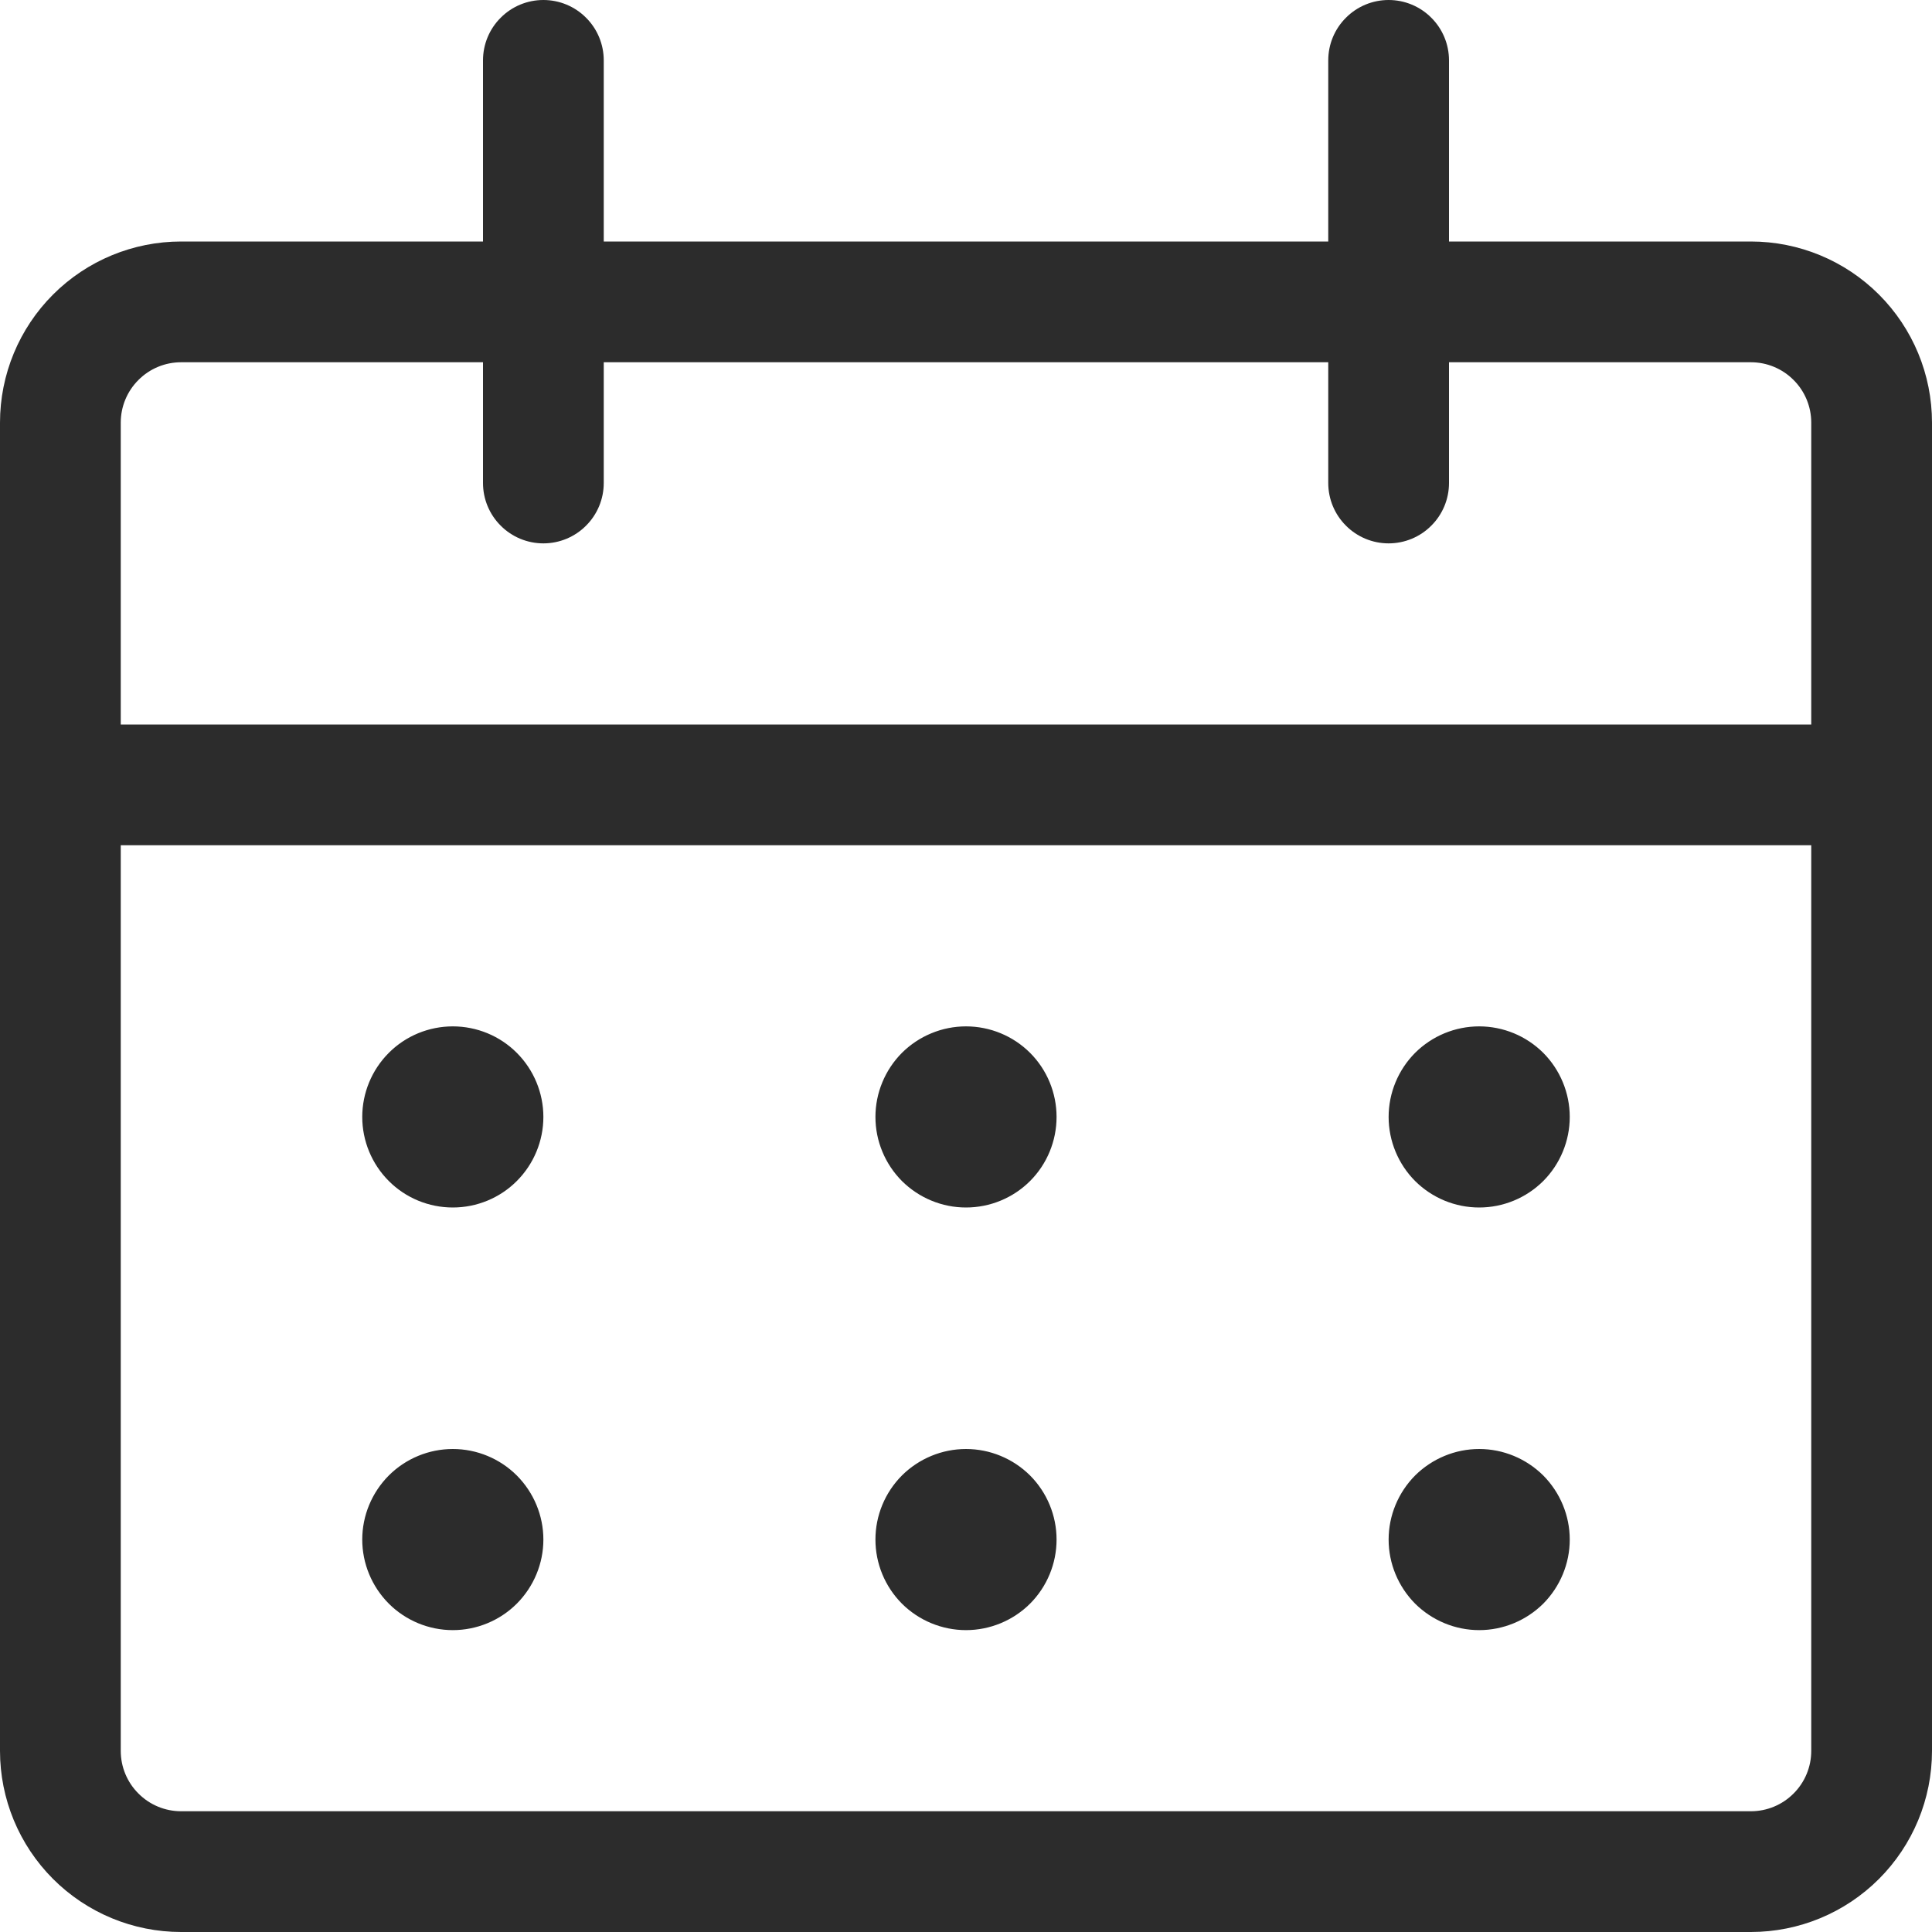 <svg width="24" height="24" viewBox="0 0 24 24" fill="none" xmlns="http://www.w3.org/2000/svg">
<path d="M22.5 13.5V21.75C22.5 21.949 22.421 22.14 22.28 22.28C22.14 22.421 21.949 22.5 21.75 22.5H2.25C2.051 22.5 1.86 22.421 1.72 22.28C1.579 22.14 1.5 21.949 1.5 21.75V5.25C1.5 5.051 1.579 4.86 1.72 4.72C1.86 4.579 2.051 4.5 2.25 4.5H21.75C21.949 4.5 22.14 4.579 22.28 4.72C22.421 4.86 22.5 5.051 22.5 5.25V13.5ZM24 13.5V5.25C24 4.653 23.763 4.081 23.341 3.659C22.919 3.237 22.347 3 21.75 3H2.25C1.653 3 1.081 3.237 0.659 3.659C0.237 4.081 0 4.653 0 5.25L0 21.75C0 22.347 0.237 22.919 0.659 23.341C1.081 23.763 1.653 24 2.25 24H21.75C22.347 24 22.919 23.763 23.341 23.341C23.763 22.919 24 22.347 24 21.75V13.5ZM0.75 10.5H23.25C23.449 10.5 23.64 10.421 23.78 10.28C23.921 10.14 24 9.949 24 9.75C24 9.551 23.921 9.36 23.78 9.22C23.64 9.079 23.449 9 23.25 9H0.75C0.551 9 0.36 9.079 0.22 9.22C0.079 9.36 0 9.551 0 9.75C0 9.949 0.079 10.14 0.22 10.28C0.36 10.421 0.551 10.5 0.75 10.5ZM7.5 6V0.75C7.5 0.551 7.421 0.36 7.28 0.22C7.14 0.079 6.949 0 6.75 0C6.551 0 6.36 0.079 6.22 0.22C6.079 0.36 6 0.551 6 0.75V6C6 6.199 6.079 6.39 6.22 6.53C6.36 6.671 6.551 6.75 6.75 6.75C6.949 6.75 7.14 6.671 7.28 6.53C7.421 6.39 7.5 6.199 7.5 6ZM18 6V0.75C18 0.551 17.921 0.36 17.78 0.22C17.64 0.079 17.449 0 17.25 0C17.051 0 16.86 0.079 16.72 0.22C16.579 0.36 16.5 0.551 16.5 0.75V6C16.5 6.199 16.579 6.39 16.72 6.53C16.86 6.671 17.051 6.75 17.25 6.75C17.449 6.75 17.64 6.671 17.78 6.53C17.921 6.39 18 6.199 18 6ZM5.095 14.03C5.164 14.104 5.246 14.163 5.338 14.204C5.43 14.245 5.53 14.267 5.63 14.269C5.731 14.27 5.831 14.252 5.925 14.214C6.018 14.176 6.103 14.12 6.174 14.049C6.245 13.978 6.301 13.893 6.339 13.8C6.377 13.706 6.395 13.606 6.394 13.505C6.392 13.405 6.37 13.306 6.329 13.213C6.288 13.121 6.229 13.039 6.155 12.97C6.013 12.838 5.825 12.765 5.63 12.769C5.436 12.772 5.251 12.851 5.113 12.988C4.976 13.126 4.897 13.311 4.894 13.505C4.89 13.7 4.963 13.888 5.095 14.03ZM5.625 12.75C5.327 12.75 5.04 12.868 4.83 13.079C4.619 13.29 4.5 13.577 4.5 13.875C4.5 14.173 4.619 14.46 4.83 14.671C5.04 14.882 5.327 15 5.625 15C5.923 15 6.21 14.882 6.42 14.671C6.631 14.46 6.75 14.173 6.75 13.875C6.75 13.577 6.631 13.29 6.42 13.079C6.21 12.868 5.923 12.75 5.625 12.75C5.426 12.75 5.235 12.829 5.095 12.97C4.954 13.11 4.875 13.301 4.875 13.5C4.875 13.699 4.954 13.889 5.095 14.03C5.236 14.171 5.426 14.25 5.625 14.25C5.526 14.25 5.43 14.21 5.36 14.14C5.29 14.07 5.25 13.975 5.25 13.875C5.25 13.775 5.29 13.68 5.36 13.61C5.43 13.54 5.526 13.5 5.625 13.5C5.724 13.5 5.82 13.54 5.89 13.61C5.96 13.68 6 13.775 6 13.875C6 13.975 5.96 14.07 5.89 14.14C5.82 14.21 5.724 14.25 5.625 14.25C5.824 14.25 6.015 14.171 6.155 14.03C6.296 13.89 6.375 13.699 6.375 13.5C6.375 13.301 6.296 13.111 6.155 12.97C6.014 12.829 5.824 12.75 5.625 12.75ZM5.095 19.28C5.164 19.354 5.246 19.413 5.338 19.454C5.43 19.495 5.53 19.517 5.63 19.519C5.731 19.52 5.831 19.502 5.925 19.464C6.018 19.426 6.103 19.37 6.174 19.299C6.245 19.228 6.301 19.143 6.339 19.05C6.377 18.956 6.395 18.856 6.394 18.756C6.392 18.655 6.37 18.555 6.329 18.463C6.288 18.372 6.229 18.289 6.155 18.22C6.013 18.087 5.825 18.015 5.63 18.019C5.436 18.022 5.251 18.101 5.113 18.238C4.976 18.376 4.897 18.561 4.894 18.756C4.89 18.95 4.963 19.138 5.095 19.28ZM5.625 18C5.327 18 5.04 18.119 4.83 18.329C4.619 18.541 4.5 18.827 4.5 19.125C4.5 19.423 4.619 19.709 4.83 19.921C5.04 20.131 5.327 20.25 5.625 20.25C5.923 20.25 6.21 20.131 6.42 19.921C6.631 19.709 6.75 19.423 6.75 19.125C6.75 18.827 6.631 18.541 6.42 18.329C6.21 18.119 5.923 18 5.625 18C5.426 18 5.235 18.079 5.095 18.22C4.954 18.36 4.875 18.551 4.875 18.75C4.875 18.949 4.954 19.139 5.095 19.28C5.236 19.421 5.426 19.5 5.625 19.5C5.526 19.5 5.43 19.46 5.36 19.39C5.29 19.32 5.25 19.224 5.25 19.125C5.25 19.026 5.29 18.93 5.36 18.86C5.43 18.79 5.526 18.75 5.625 18.75C5.724 18.75 5.82 18.79 5.89 18.86C5.96 18.93 6 19.026 6 19.125C6 19.224 5.96 19.32 5.89 19.39C5.82 19.46 5.724 19.5 5.625 19.5C5.824 19.5 6.015 19.421 6.155 19.28C6.296 19.14 6.375 18.949 6.375 18.75C6.375 18.551 6.296 18.361 6.155 18.22C6.014 18.079 5.824 18 5.625 18ZM11.47 14.03C11.539 14.104 11.621 14.163 11.713 14.204C11.806 14.245 11.905 14.267 12.005 14.269C12.106 14.27 12.206 14.252 12.3 14.214C12.393 14.176 12.478 14.12 12.549 14.049C12.62 13.978 12.676 13.893 12.714 13.8C12.752 13.706 12.77 13.606 12.769 13.505C12.767 13.405 12.745 13.306 12.704 13.213C12.663 13.121 12.604 13.039 12.53 12.97C12.388 12.838 12.2 12.765 12.005 12.769C11.811 12.772 11.626 12.851 11.488 12.988C11.351 13.126 11.272 13.311 11.269 13.505C11.265 13.7 11.338 13.888 11.47 14.03ZM12 12.75C11.852 12.75 11.706 12.779 11.569 12.836C11.433 12.892 11.309 12.975 11.204 13.079C11.1 13.184 11.017 13.308 10.961 13.444C10.904 13.581 10.875 13.727 10.875 13.875C10.875 14.023 10.904 14.169 10.961 14.306C11.017 14.442 11.1 14.566 11.204 14.671C11.309 14.775 11.433 14.858 11.569 14.914C11.706 14.971 11.852 15 12 15C12.298 15 12.585 14.882 12.796 14.671C13.007 14.46 13.125 14.173 13.125 13.875C13.125 13.577 13.007 13.29 12.796 13.079C12.585 12.868 12.298 12.75 12 12.75C11.801 12.75 11.61 12.829 11.47 12.97C11.329 13.11 11.25 13.301 11.25 13.5C11.25 13.699 11.329 13.889 11.47 14.03C11.611 14.171 11.801 14.25 12 14.25C11.9 14.25 11.805 14.21 11.735 14.14C11.665 14.07 11.625 13.975 11.625 13.875C11.625 13.775 11.665 13.68 11.735 13.61C11.805 13.54 11.9 13.5 12 13.5C12.1 13.5 12.195 13.54 12.265 13.61C12.335 13.68 12.375 13.775 12.375 13.875C12.375 13.975 12.335 14.07 12.265 14.14C12.195 14.21 12.1 14.25 12 14.25C12.199 14.25 12.39 14.171 12.53 14.03C12.671 13.89 12.75 13.699 12.75 13.5C12.75 13.301 12.671 13.111 12.53 12.97C12.389 12.829 12.199 12.75 12 12.75ZM11.47 19.28C11.539 19.354 11.621 19.413 11.713 19.454C11.806 19.495 11.905 19.517 12.005 19.519C12.106 19.52 12.206 19.502 12.3 19.464C12.393 19.426 12.478 19.37 12.549 19.299C12.62 19.228 12.676 19.143 12.714 19.05C12.752 18.956 12.77 18.856 12.769 18.756C12.767 18.655 12.745 18.555 12.704 18.463C12.663 18.372 12.604 18.289 12.53 18.22C12.388 18.087 12.2 18.015 12.005 18.019C11.811 18.022 11.626 18.101 11.488 18.238C11.351 18.376 11.272 18.561 11.269 18.756C11.265 18.95 11.338 19.138 11.47 19.28ZM12 18C11.702 18 11.415 18.119 11.204 18.329C10.993 18.541 10.875 18.827 10.875 19.125C10.875 19.423 10.993 19.709 11.204 19.921C11.415 20.131 11.702 20.25 12 20.25C12.298 20.25 12.585 20.131 12.796 19.921C13.007 19.709 13.125 19.423 13.125 19.125C13.125 18.827 13.007 18.541 12.796 18.329C12.585 18.119 12.298 18 12 18C11.801 18 11.61 18.079 11.47 18.22C11.329 18.36 11.25 18.551 11.25 18.75C11.25 18.949 11.329 19.139 11.47 19.28C11.611 19.421 11.801 19.5 12 19.5C11.9 19.5 11.805 19.46 11.735 19.39C11.665 19.32 11.625 19.224 11.625 19.125C11.625 19.026 11.665 18.93 11.735 18.86C11.805 18.79 11.9 18.75 12 18.75C12.1 18.75 12.195 18.79 12.265 18.86C12.335 18.93 12.375 19.026 12.375 19.125C12.375 19.224 12.335 19.32 12.265 19.39C12.195 19.46 12.1 19.5 12 19.5C12.199 19.5 12.39 19.421 12.53 19.28C12.671 19.14 12.75 18.949 12.75 18.75C12.75 18.551 12.671 18.361 12.53 18.22C12.389 18.079 12.199 18 12 18ZM17.845 14.03C17.914 14.104 17.997 14.163 18.088 14.204C18.18 14.245 18.28 14.267 18.381 14.269C18.481 14.27 18.581 14.252 18.675 14.214C18.768 14.176 18.853 14.12 18.924 14.049C18.995 13.978 19.051 13.893 19.089 13.8C19.127 13.706 19.145 13.606 19.144 13.505C19.142 13.405 19.12 13.306 19.079 13.213C19.038 13.121 18.979 13.039 18.905 12.97C18.763 12.838 18.575 12.765 18.381 12.769C18.186 12.772 18.001 12.851 17.863 12.988C17.726 13.126 17.647 13.311 17.644 13.505C17.64 13.7 17.712 13.888 17.845 14.03ZM18.375 12.75C18.077 12.75 17.791 12.868 17.579 13.079C17.369 13.29 17.25 13.577 17.25 13.875C17.25 14.173 17.369 14.46 17.579 14.671C17.791 14.882 18.077 15 18.375 15C18.673 15 18.959 14.882 19.171 14.671C19.381 14.46 19.5 14.173 19.5 13.875C19.5 13.577 19.381 13.29 19.171 13.079C18.959 12.868 18.673 12.75 18.375 12.75C18.176 12.75 17.985 12.829 17.845 12.97C17.704 13.11 17.625 13.301 17.625 13.5C17.625 13.699 17.704 13.889 17.845 14.03C17.986 14.171 18.176 14.25 18.375 14.25C18.276 14.25 18.18 14.21 18.11 14.14C18.04 14.07 18 13.975 18 13.875C18 13.775 18.04 13.68 18.11 13.61C18.18 13.54 18.276 13.5 18.375 13.5C18.474 13.5 18.57 13.54 18.64 13.61C18.71 13.68 18.75 13.775 18.75 13.875C18.75 13.975 18.71 14.07 18.64 14.14C18.57 14.21 18.474 14.25 18.375 14.25C18.574 14.25 18.765 14.171 18.905 14.03C19.046 13.89 19.125 13.699 19.125 13.5C19.125 13.301 19.046 13.111 18.905 12.97C18.764 12.829 18.574 12.75 18.375 12.75ZM17.845 19.28C17.914 19.354 17.997 19.413 18.088 19.454C18.18 19.495 18.28 19.517 18.381 19.519C18.481 19.52 18.581 19.502 18.675 19.464C18.768 19.426 18.853 19.37 18.924 19.299C18.995 19.228 19.051 19.143 19.089 19.05C19.127 18.956 19.145 18.856 19.144 18.756C19.142 18.655 19.12 18.555 19.079 18.463C19.038 18.372 18.979 18.289 18.905 18.22C18.763 18.087 18.575 18.015 18.381 18.019C18.186 18.022 18.001 18.101 17.863 18.238C17.726 18.376 17.647 18.561 17.644 18.756C17.64 18.95 17.712 19.138 17.845 19.28ZM18.375 18C18.077 18 17.791 18.119 17.579 18.329C17.369 18.541 17.25 18.827 17.25 19.125C17.25 19.423 17.369 19.709 17.579 19.921C17.791 20.131 18.077 20.25 18.375 20.25C18.673 20.25 18.959 20.131 19.171 19.921C19.381 19.709 19.5 19.423 19.5 19.125C19.5 18.827 19.381 18.541 19.171 18.329C18.959 18.119 18.673 18 18.375 18C18.176 18 17.985 18.079 17.845 18.22C17.704 18.36 17.625 18.551 17.625 18.75C17.625 18.949 17.704 19.139 17.845 19.28C17.986 19.421 18.176 19.5 18.375 19.5C18.276 19.5 18.18 19.46 18.11 19.39C18.04 19.32 18 19.224 18 19.125C18 19.026 18.04 18.93 18.11 18.86C18.18 18.79 18.276 18.75 18.375 18.75C18.474 18.75 18.57 18.79 18.64 18.86C18.71 18.93 18.75 19.026 18.75 19.125C18.75 19.224 18.71 19.32 18.64 19.39C18.57 19.46 18.474 19.5 18.375 19.5C18.574 19.5 18.765 19.421 18.905 19.28C19.046 19.14 19.125 18.949 19.125 18.75C19.125 18.551 19.046 18.361 18.905 18.22C18.764 18.079 18.574 18 18.375 18Z" fill="#2C2C2C"/>
</svg>
